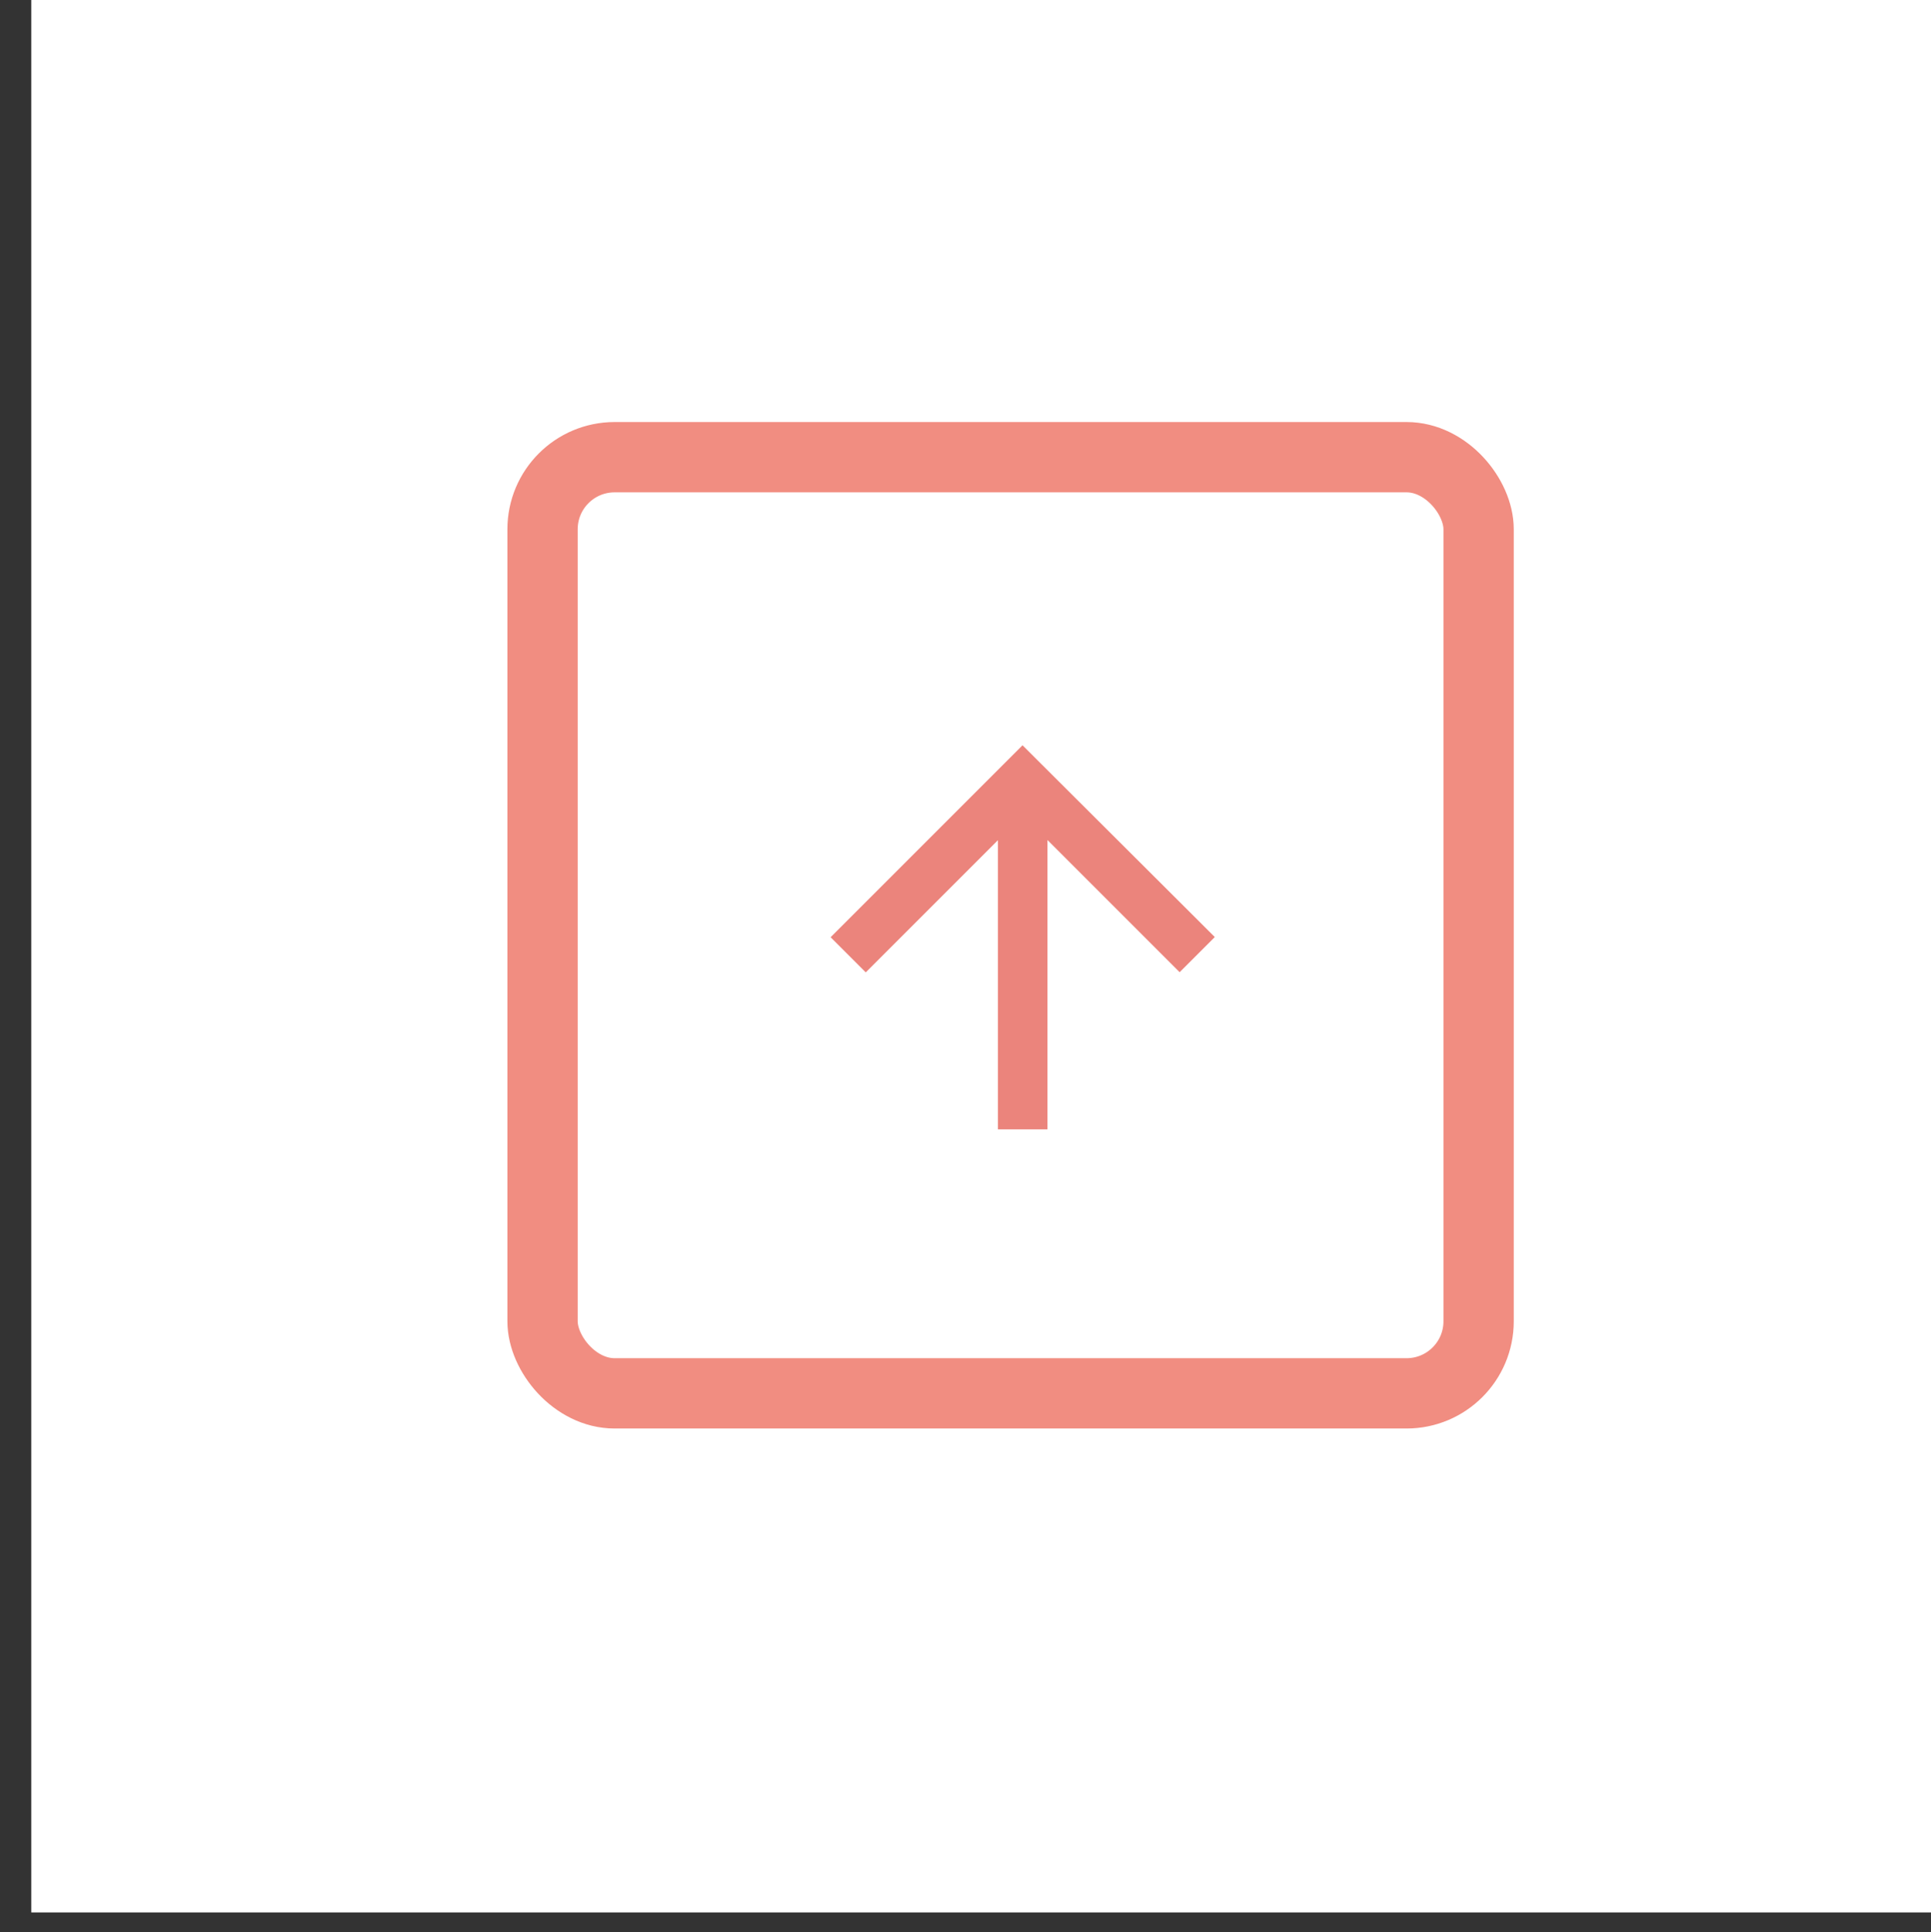 <svg id="Layer_1" data-name="Layer 1" xmlns="http://www.w3.org/2000/svg" xmlns:xlink="http://www.w3.org/1999/xlink" viewBox="0 0 109.87 109.92">
  <rect x="0" y="0" width="109.87" height="109.92" fill="#333333" stroke="none"/>
  <defs>
    <style>
      .cls-1, .cls-7 {
        fill: none;
      }

      .cls-2 {
        clip-path: url(#clip-path);
      }

      .cls-3 {
        fill: #fff;
      }

      .cls-4 {
        clip-path: url(#clip-path-2);
      }

      .cls-5 {
        clip-path: url(#clip-path-3);
      }

      .cls-6 {
        fill: #eb847c;
      }

      .cls-7 {
        stroke: #f18d81;
        stroke-linejoin: round;
        stroke-width: 4px;
      }
    </style>
    <clipPath id="clip-path">
      <rect class="cls-1" x="1.78" y="-1.12" width="109.92" height="109.92"/>
    </clipPath>
    <clipPath id="clip-path-2">
      <rect class="cls-1" x="28.14" y="23.28" width="58.72" height="58.72"/>
    </clipPath>
    <clipPath id="clip-path-3">
      <rect class="cls-1" x="47.26" y="42.4" width="21.85" height="21.85"/>
    </clipPath>
  </defs>
  <title>afleveringer</title>
  <g class="cls-2">
    <g id="Component_4_2" data-name="Component 4 2">
      <rect id="Rectangle_1477" data-name="Rectangle 1477" class="cls-3" x="1.78" y="-1.12" width="109.92" height="109.92"/>
    </g>
  </g>
  <g class="cls-4">
    <g id="Component_5_2" data-name="Component 5 2">
      <g class="cls-5">
        <g id="Down_arrow" data-name="Down arrow">
          <path id="Path_10" data-name="Path 10" class="cls-6" d="M47.26,53.32l2,2,7.52-7.52V64.25H59.6V47.79l7.52,7.52,2-2L58.18,42.4Z"/>
        </g>
      </g>
      <g id="Rectangle_1479" data-name="Rectangle 1479">
        <rect class="cls-1" x="28.14" y="23.28" width="58.72" height="58.72" rx="6.83"/>
        <rect class="cls-7" x="30.87" y="26.01" width="53.26" height="53.26" rx="4.1"/>
      </g>
    </g>
  </g>
</svg>
